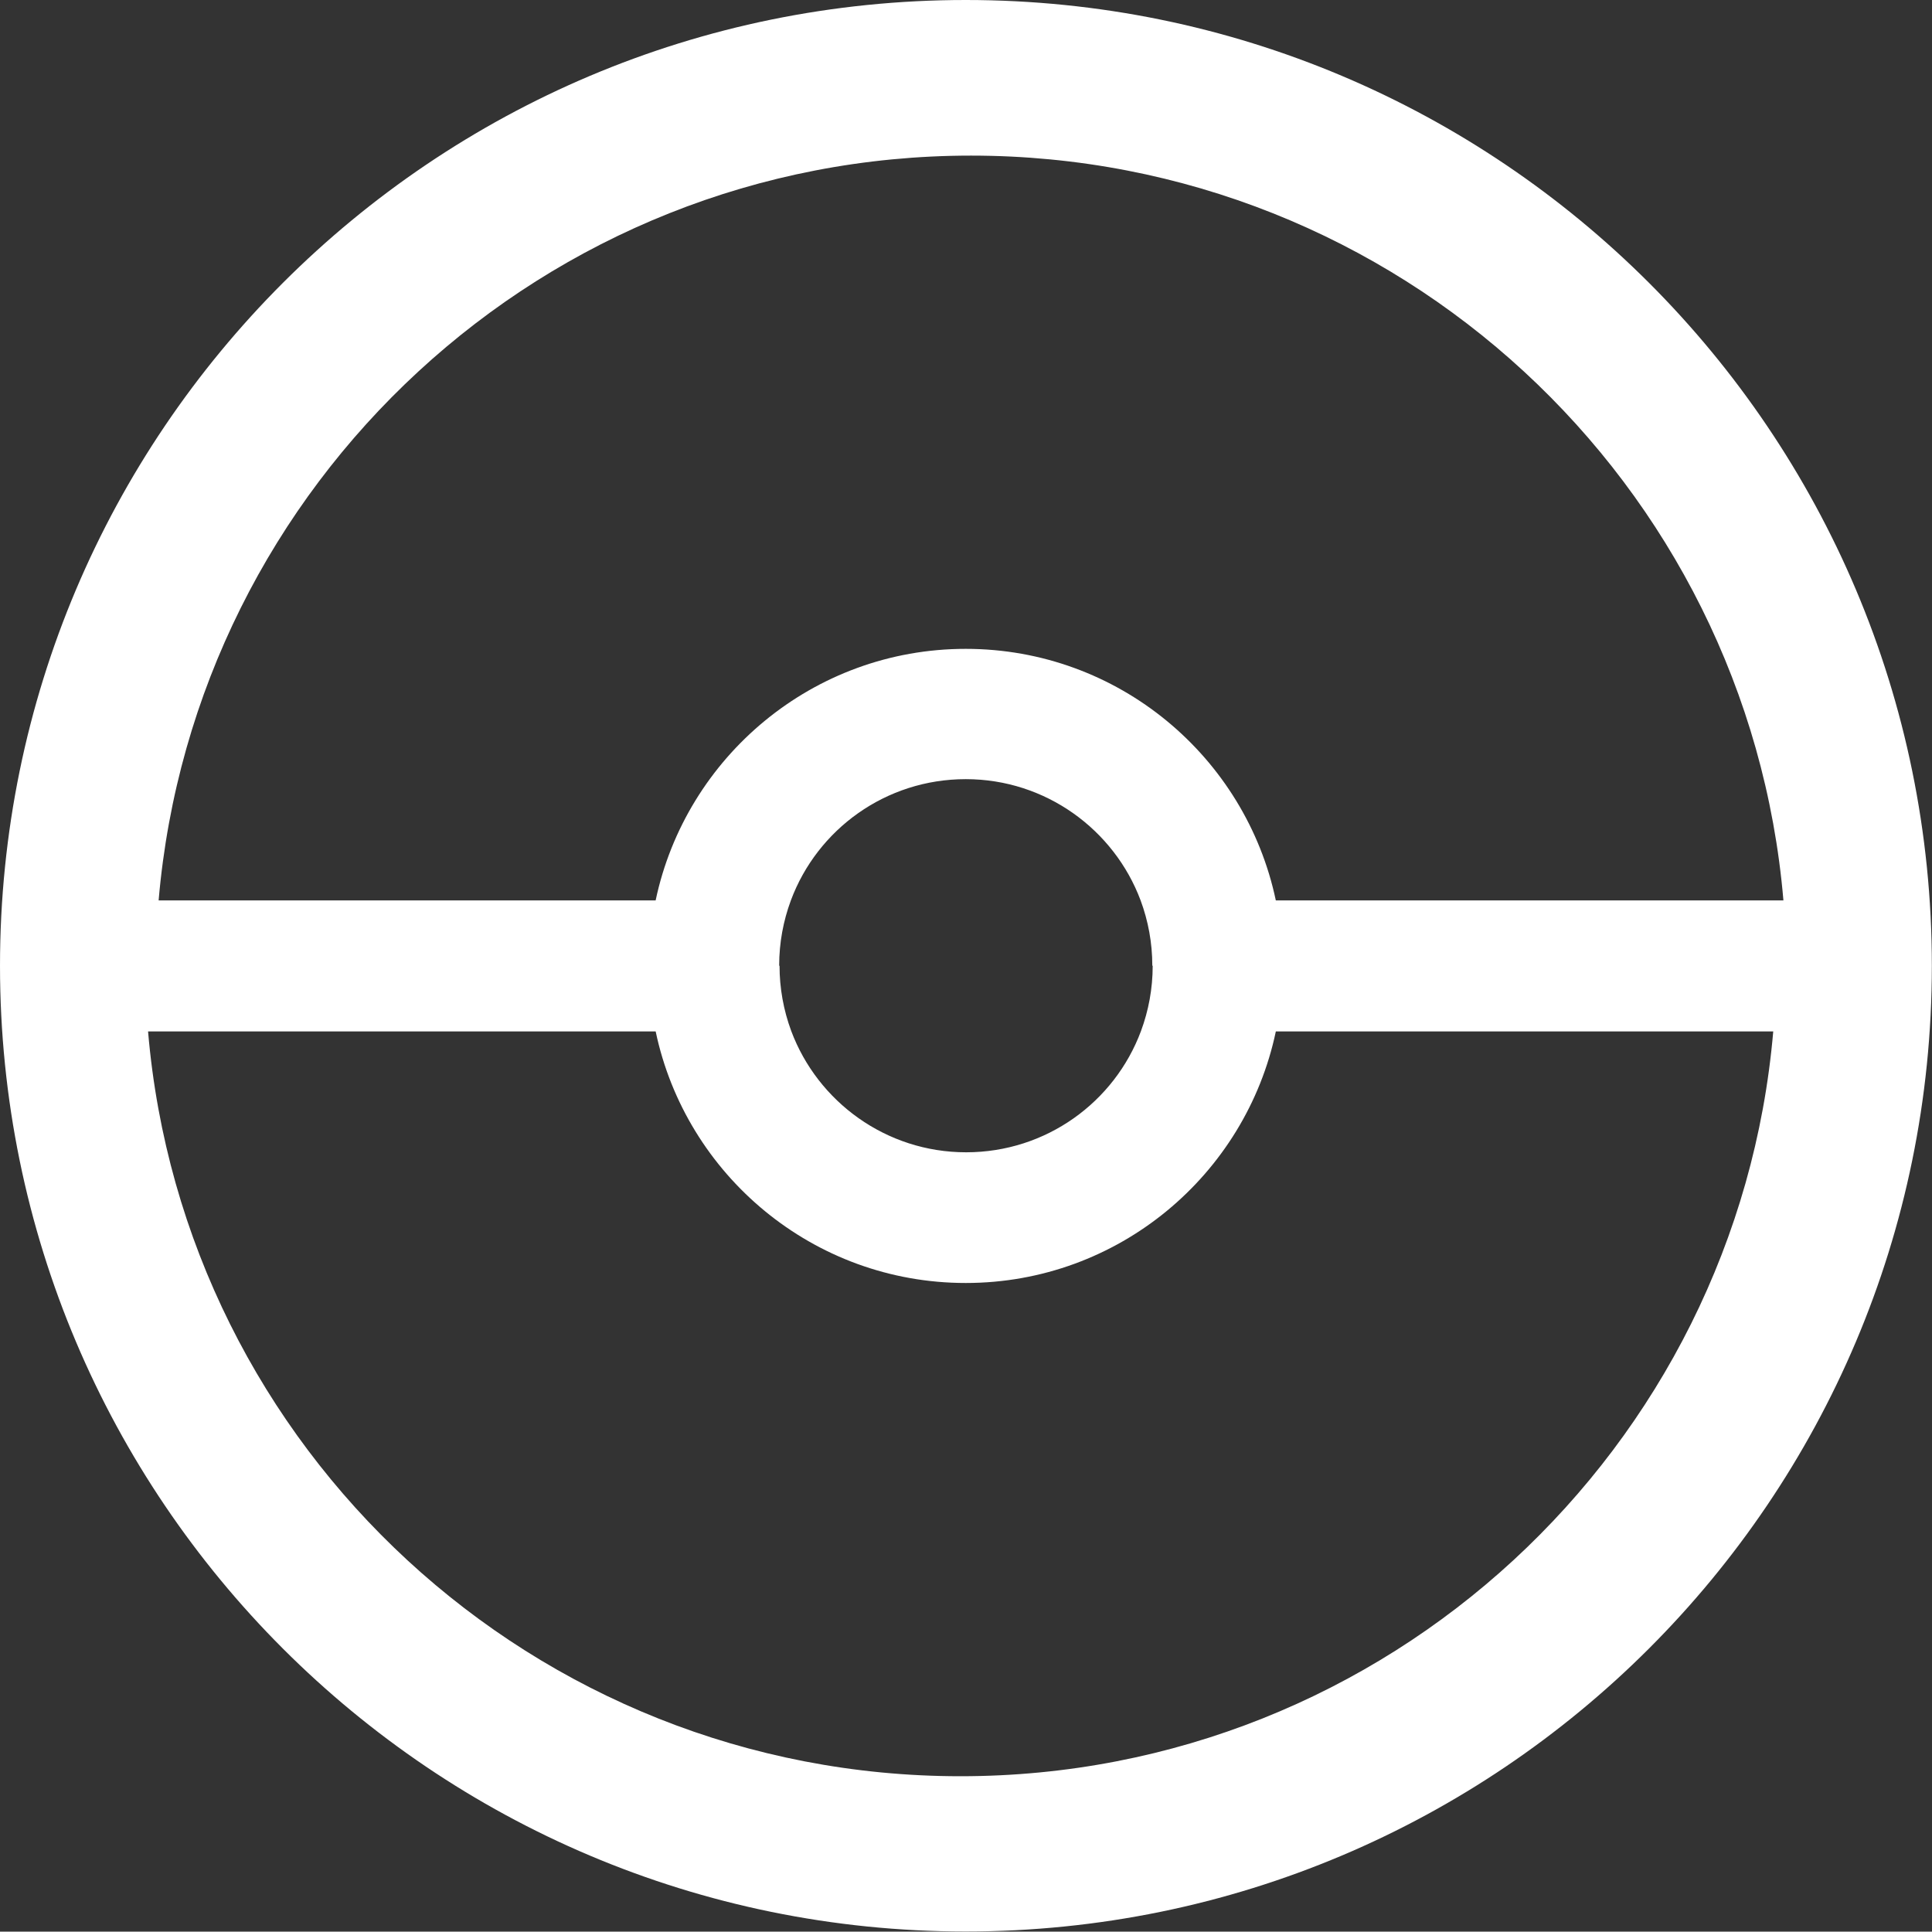 <?xml version="1.0" encoding="UTF-8" standalone="no"?><!DOCTYPE svg PUBLIC "-//W3C//DTD SVG 1.1//EN" "http://www.w3.org/Graphics/SVG/1.1/DTD/svg11.dtd"><svg width="100%" height="100%" viewBox="0 0 5556 5555" version="1.1" xmlns="http://www.w3.org/2000/svg" xmlns:xlink="http://www.w3.org/1999/xlink" xml:space="preserve" xmlns:serif="http://www.serif.com/" style="fill-rule:evenodd;clip-rule:evenodd;stroke-linejoin:round;stroke-miterlimit:2;"><rect x="0" y="0" width="5556" height="5555" fill="#333333" stroke="none"/><g id="Layer_x0020_1"><g id="_1473324886368"><path id="Line" d="M2792.46,447.5c1227.33,0 2234.17,941.667 2336.25,2141.83l-1459.75,0c-86.875,-412.75 -452.916,-723.375 -891.75,-723.375c-438.791,0 -804.791,310.667 -891.708,723.375l-1429.33,0c103.166,-1200.21 1110.04,-2141.83 2336.25,-2141.83l0.041,0Zm487.667,2141.83c21.708,58.625 33.667,121.625 33.667,187.875l1.083,0c0,66.25 -11.958,129.25 -33.667,187.875c-76,204.209 -272.625,348.667 -502.875,348.667c-230.25,0 -426.833,-145.542 -502.875,-348.667c-22.313,-60.121 -33.714,-123.746 -33.666,-187.875l-1.084,0c0,-66.25 11.959,-129.25 33.667,-187.875c76,-204.208 272.625,-348.666 502.875,-348.666c230.25,-0 426.833,145.541 502.875,348.666Zm-518.083,2518.71c-1227.33,-0 -2234.17,-941.667 -2336.25,-2141.83l1459.75,0c86.875,412.709 452.916,723.375 891.708,723.375c438.792,0 804.833,-310.666 891.75,-723.375l1430.42,0c-103.167,1199.08 -1110.04,2141.83 -2337.33,2141.83l-0.041,-0Zm15.208,-5108.04c-1533.62,0 -2777.25,1243.58 -2777.25,2777.25c-0,1533.62 1243.62,2777.25 2777.25,2777.25c1533.62,0 2778.33,-1242.54 2778.33,-2777.25c0,-1534.71 -1243.62,-2777.25 -2778.33,-2777.25Z" style="fill:#fff;fill-rule:nonzero;"/></g></g></svg>